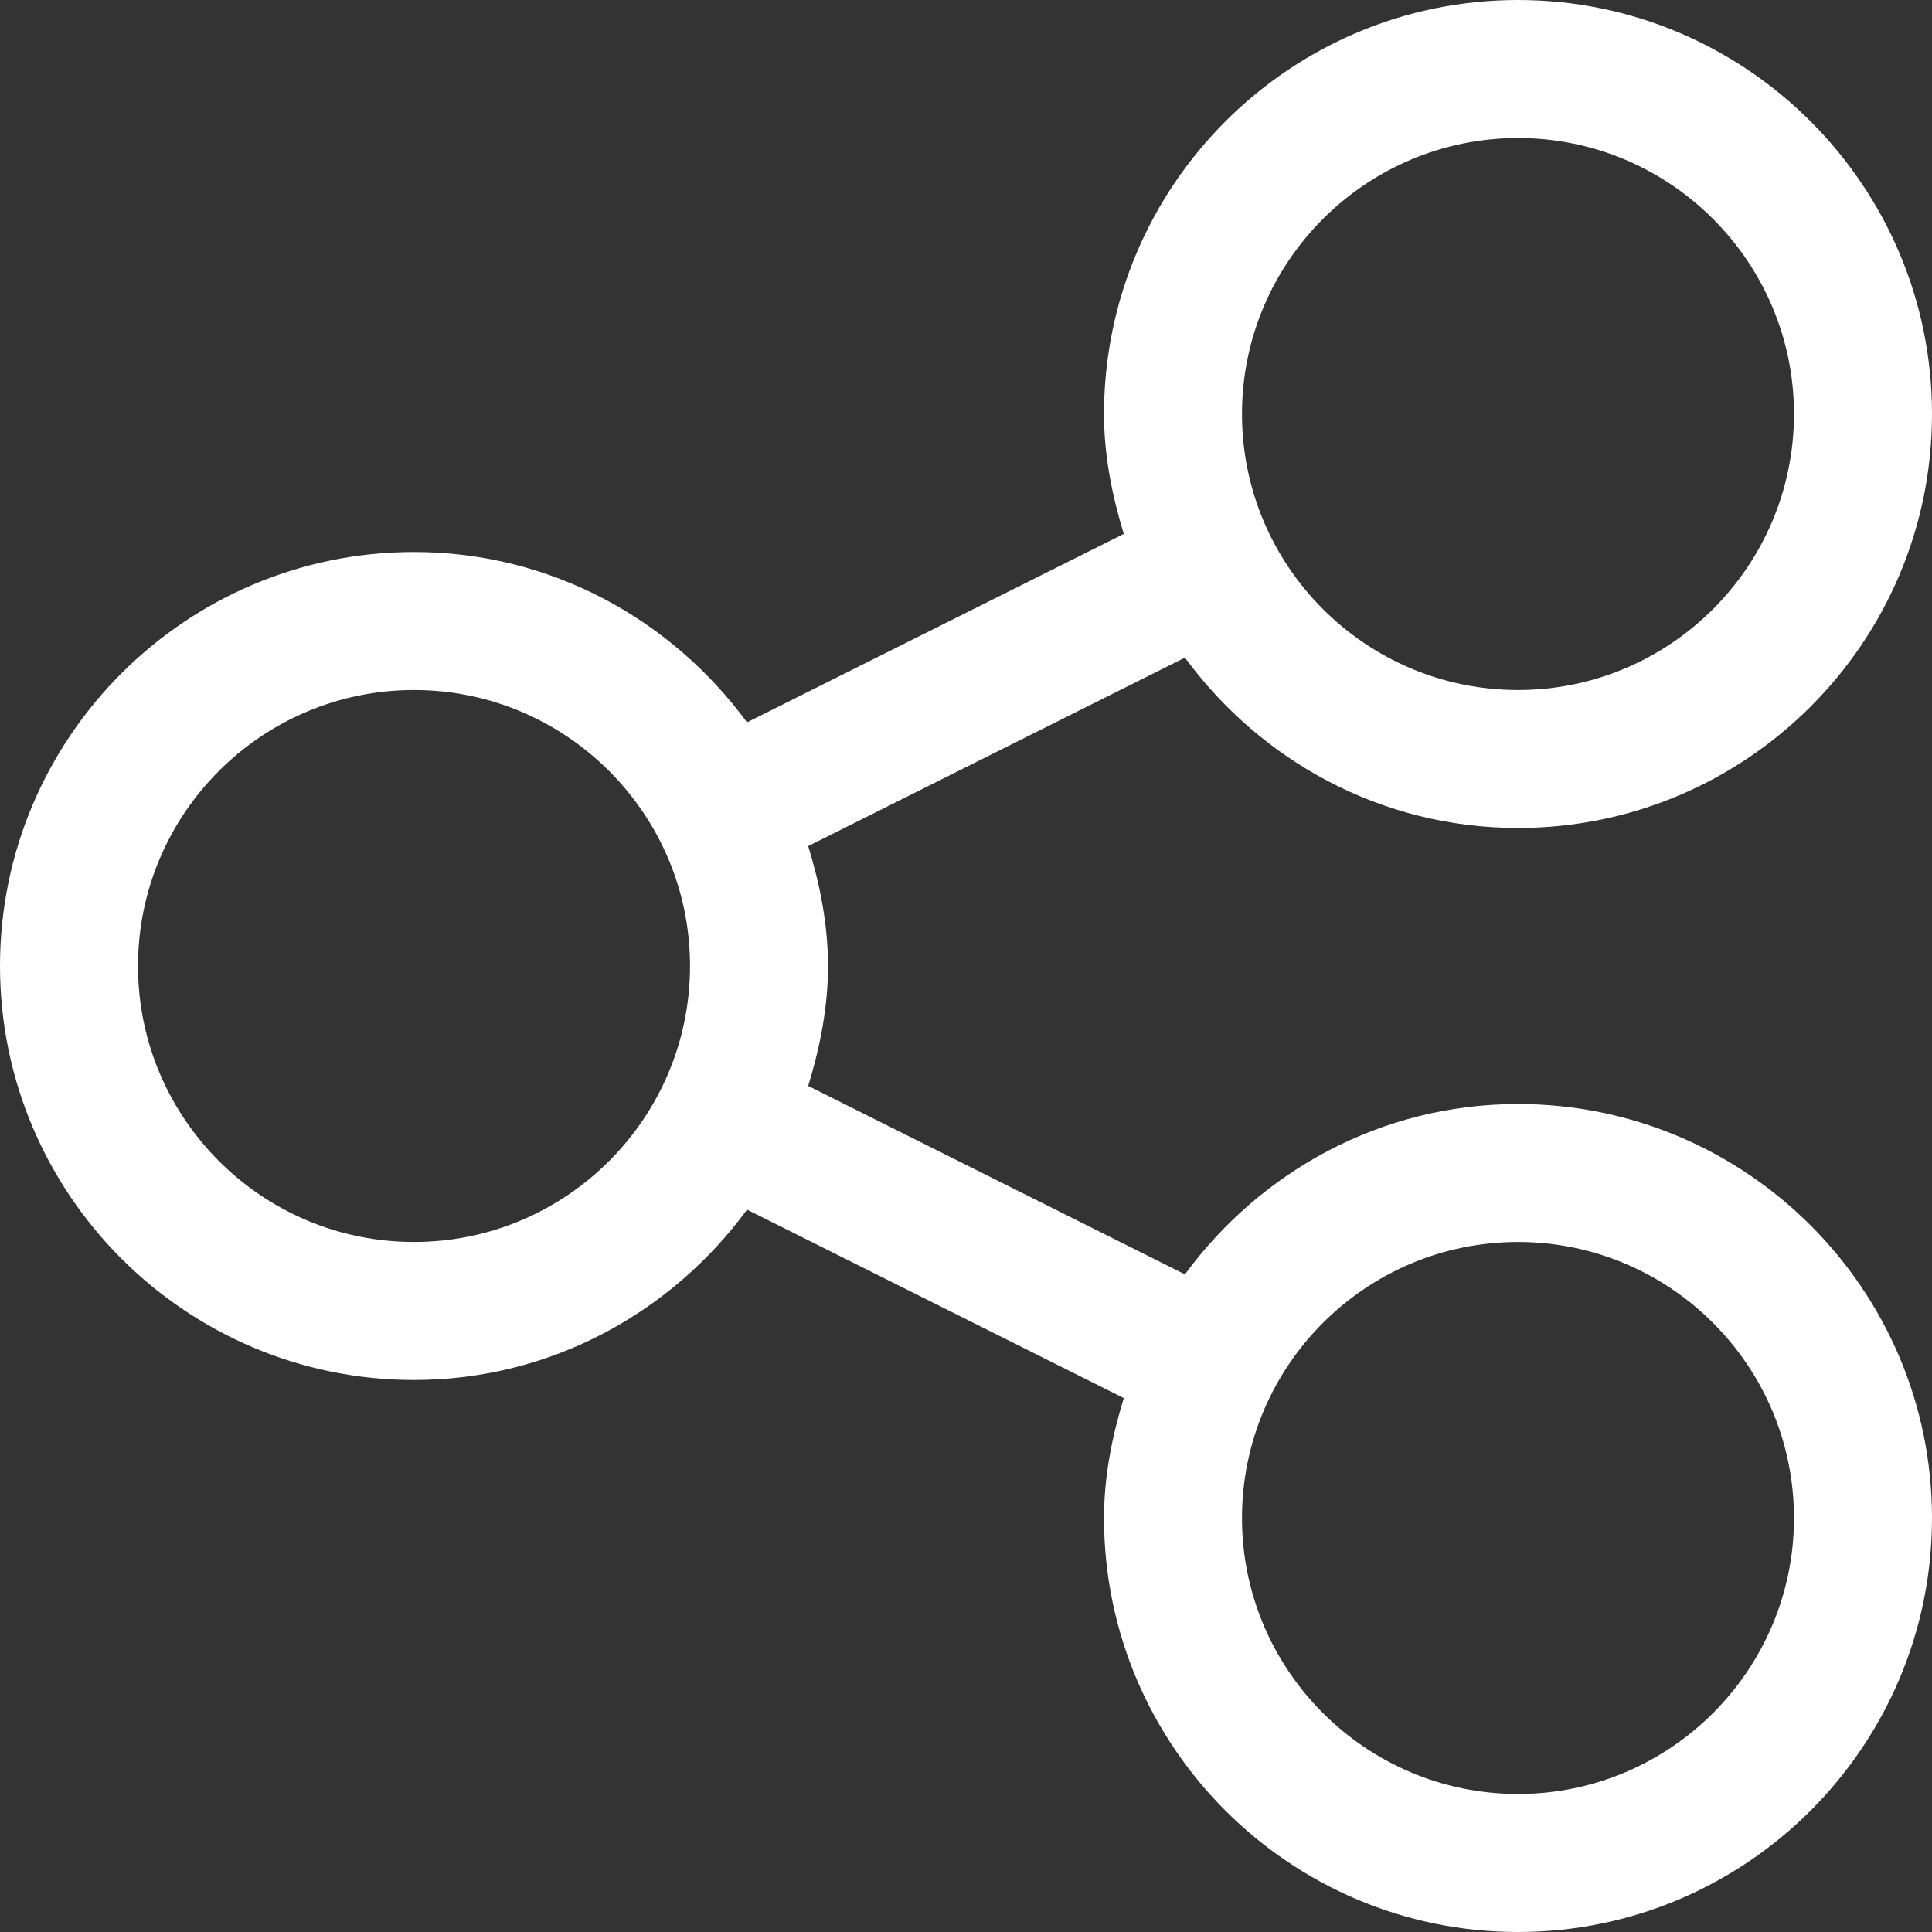 <svg width="46" height="46" viewBox="0 0 46 46" fill="none" xmlns="http://www.w3.org/2000/svg">
<rect x="0" y="0" width="46" height="46" fill="#333333" stroke="none"/>
<g clip-path="url(#clip0)">
<path d="M36.143 26.286C32.882 26.286 30.009 27.895 28.213 30.342L19.243 25.855C19.521 24.945 19.714 23.999 19.714 23C19.714 22 19.521 21.054 19.243 20.145L28.213 15.658C30.009 18.105 32.882 19.714 36.143 19.714C41.578 19.714 46 15.293 46 9.857C46 4.422 41.578 0 36.143 0C30.707 0 26.286 4.422 26.286 9.857C26.286 10.857 26.48 11.803 26.757 12.712L17.786 17.199C15.991 14.752 13.118 13.143 9.857 13.143C4.422 13.143 0 17.564 0 23C0 28.436 4.422 32.857 9.857 32.857C13.118 32.857 15.991 31.248 17.787 28.801L26.757 33.288C26.479 34.197 26.286 35.143 26.286 36.143C26.286 41.578 30.707 46 36.143 46C41.578 46 46 41.578 46 36.143C46 30.707 41.578 26.286 36.143 26.286V26.286ZM36.143 3.286C39.767 3.286 42.714 6.235 42.714 9.857C42.714 13.48 39.767 16.429 36.143 16.429C32.519 16.429 29.571 13.48 29.571 9.857C29.571 6.235 32.519 3.286 36.143 3.286ZM9.857 29.571C6.233 29.571 3.286 26.623 3.286 23C3.286 19.377 6.233 16.429 9.857 16.429C13.481 16.429 16.429 19.378 16.429 23C16.429 26.623 13.481 29.571 9.857 29.571V29.571ZM36.143 42.714C32.519 42.714 29.571 39.765 29.571 36.143C29.571 32.52 32.519 29.571 36.143 29.571C39.767 29.571 42.714 32.52 42.714 36.143C42.714 39.766 39.767 42.714 36.143 42.714Z" fill="white"/>
</g>
<defs>
<clipPath id="clip0">
<rect width="46" height="46" fill="white"/>
</clipPath>
</defs>
</svg>
